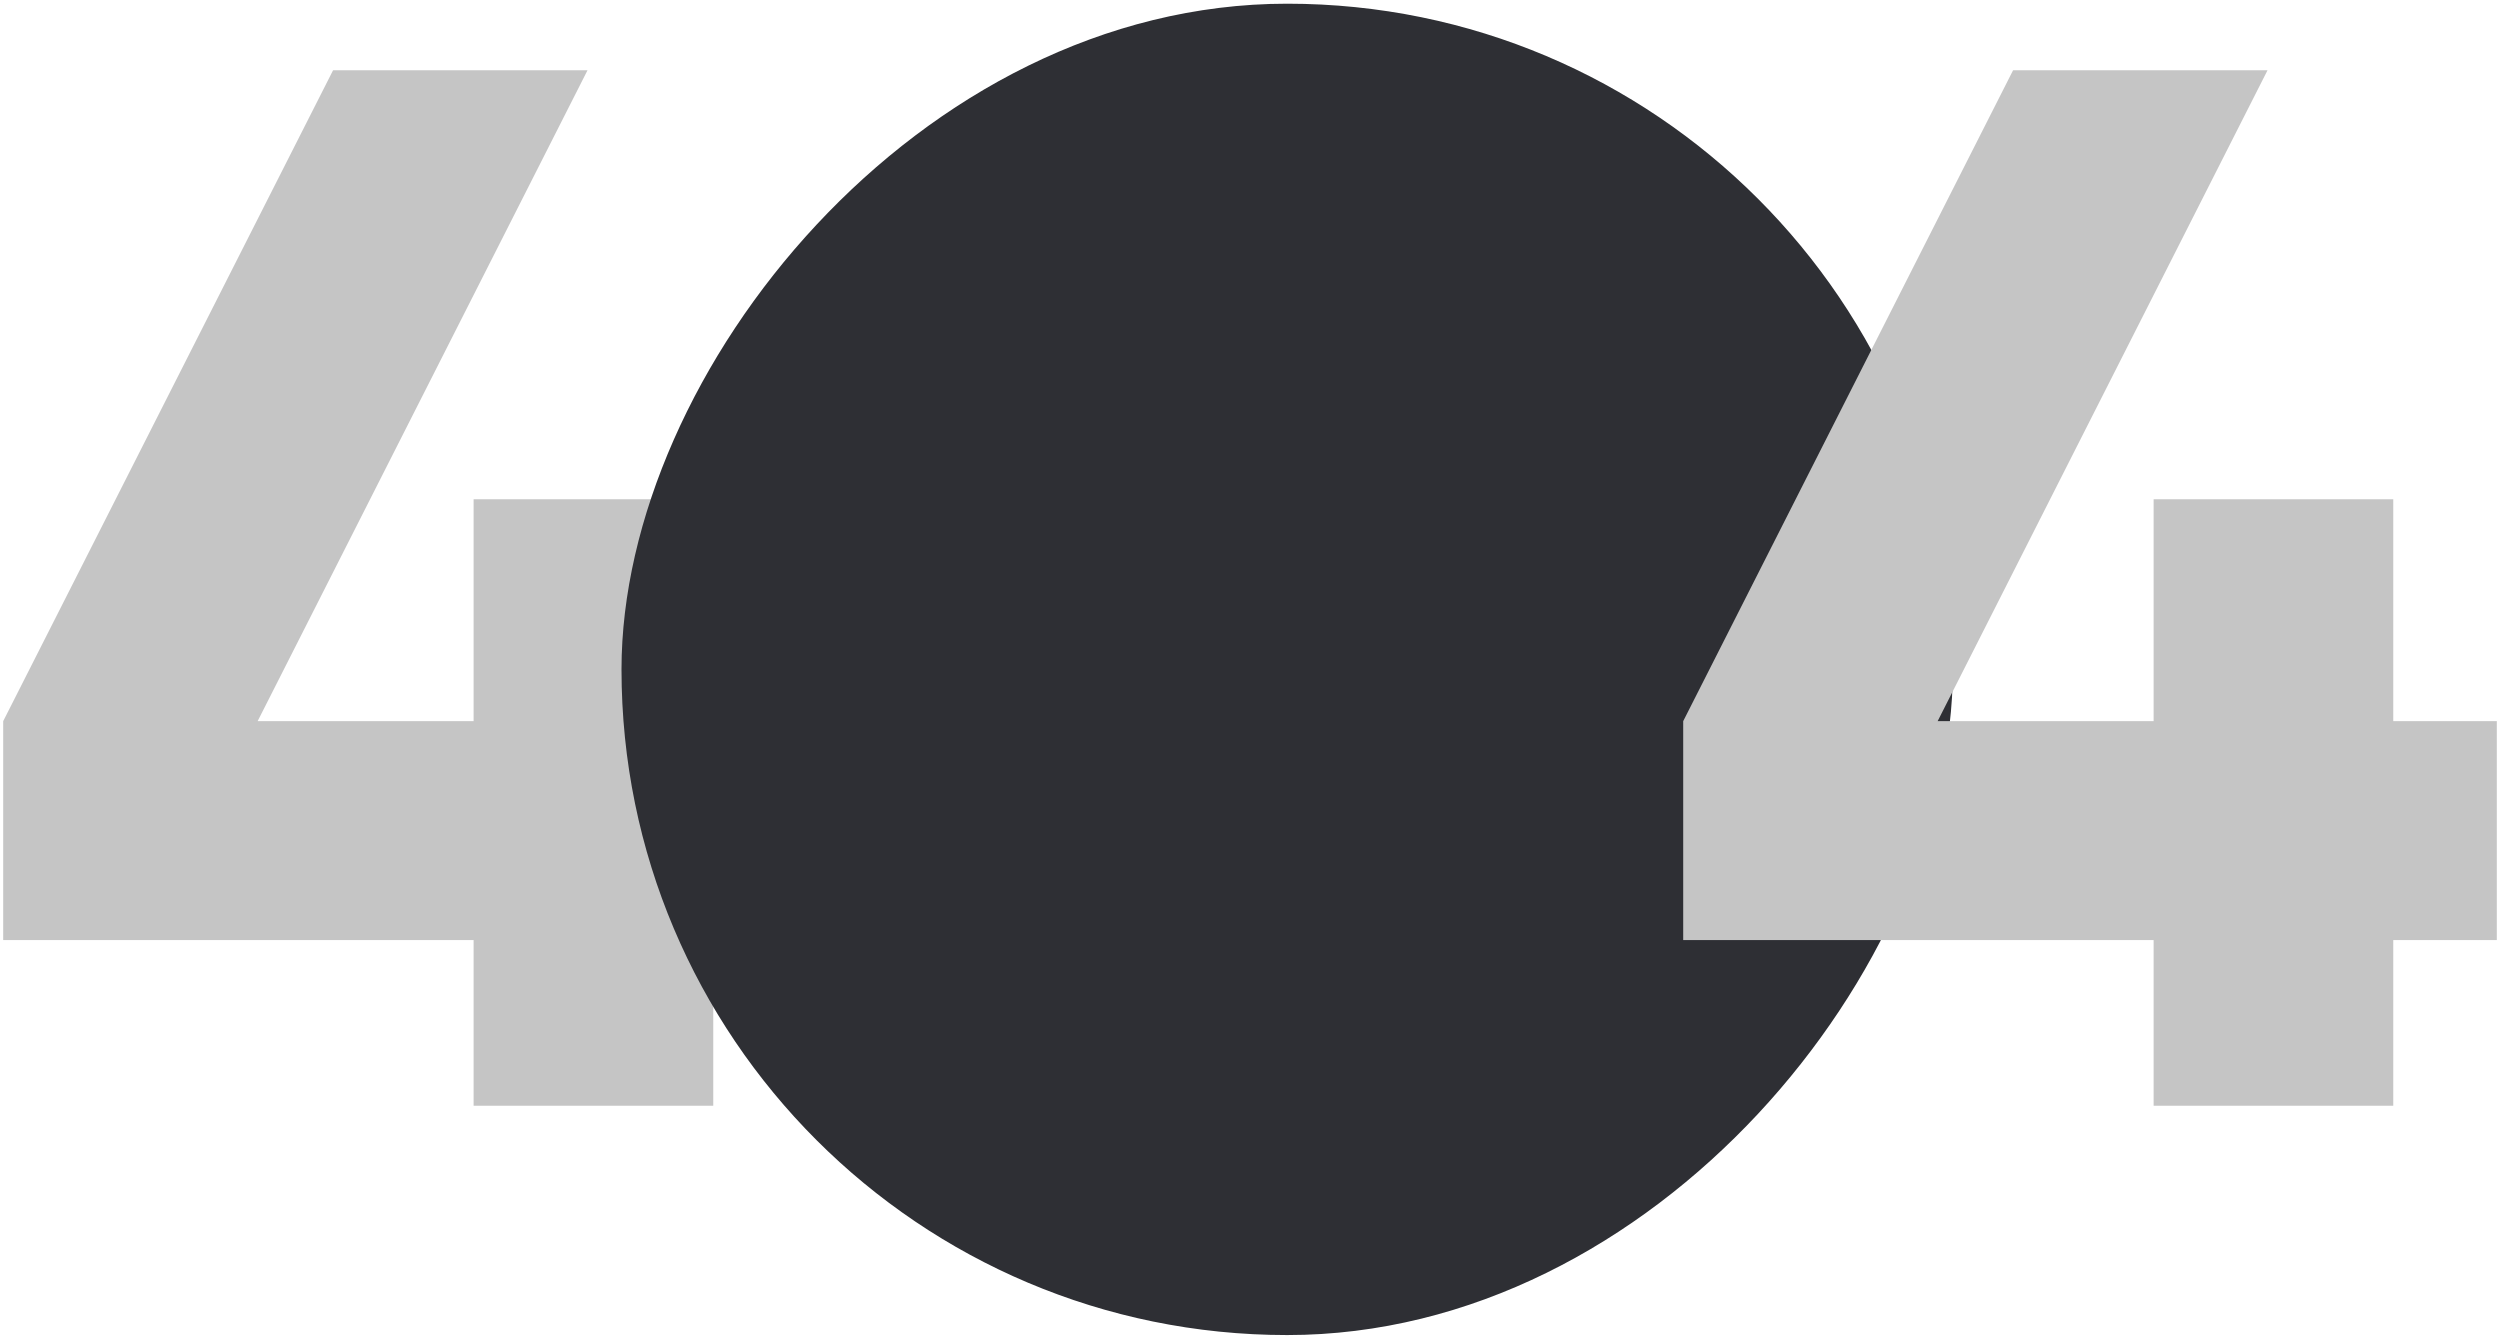 <svg className="w-full max-w-[338px] h-[181px]" viewBox="0 0 338 181" fill="none" xmlns="http://www.w3.org/2000/svg">
	<path d="M110.432 97.5h-14v-30h-32.4v30h-29.2l44.6-88h-34.4l-44.6 88v29.6h63.6v22.4h32.4v-22.4h14V97.5z" fill="#C5C5C5" />
	<g filter="url(#a)">
		<rect width="180" height="180" rx="90" transform="matrix(1 0 0 -1 84.027 180.5)" fill="#2E2F34" fillOpacity=".4" />
	</g>
	<path d="M337.569 97.5h-14v-30h-32.4v30h-29.2l44.6-88h-34.4l-44.6 88v29.6h63.6v22.4h32.4v-22.4h14V97.5z" fill="#C5C5C5" />
	<defs>
		<filter id="a" x="44.027" y="-39.5" width="260" height="260" filterUnits="userSpaceOnUse" colorInterpolationFilters="sRGB">
			<feFlood floodOpacity="0" result="BackgroundImageFix" />
			<feGaussianBlur in="BackgroundImage" stdDeviation="20" />
			<feComposite in2="SourceAlpha" operator="in" result="effect1_backgroundBlur_3182:31448" />
			<feBlend in="SourceGraphic" in2="effect1_backgroundBlur_3182:31448" result="shape" />
		</filter>
	</defs>
</svg>
